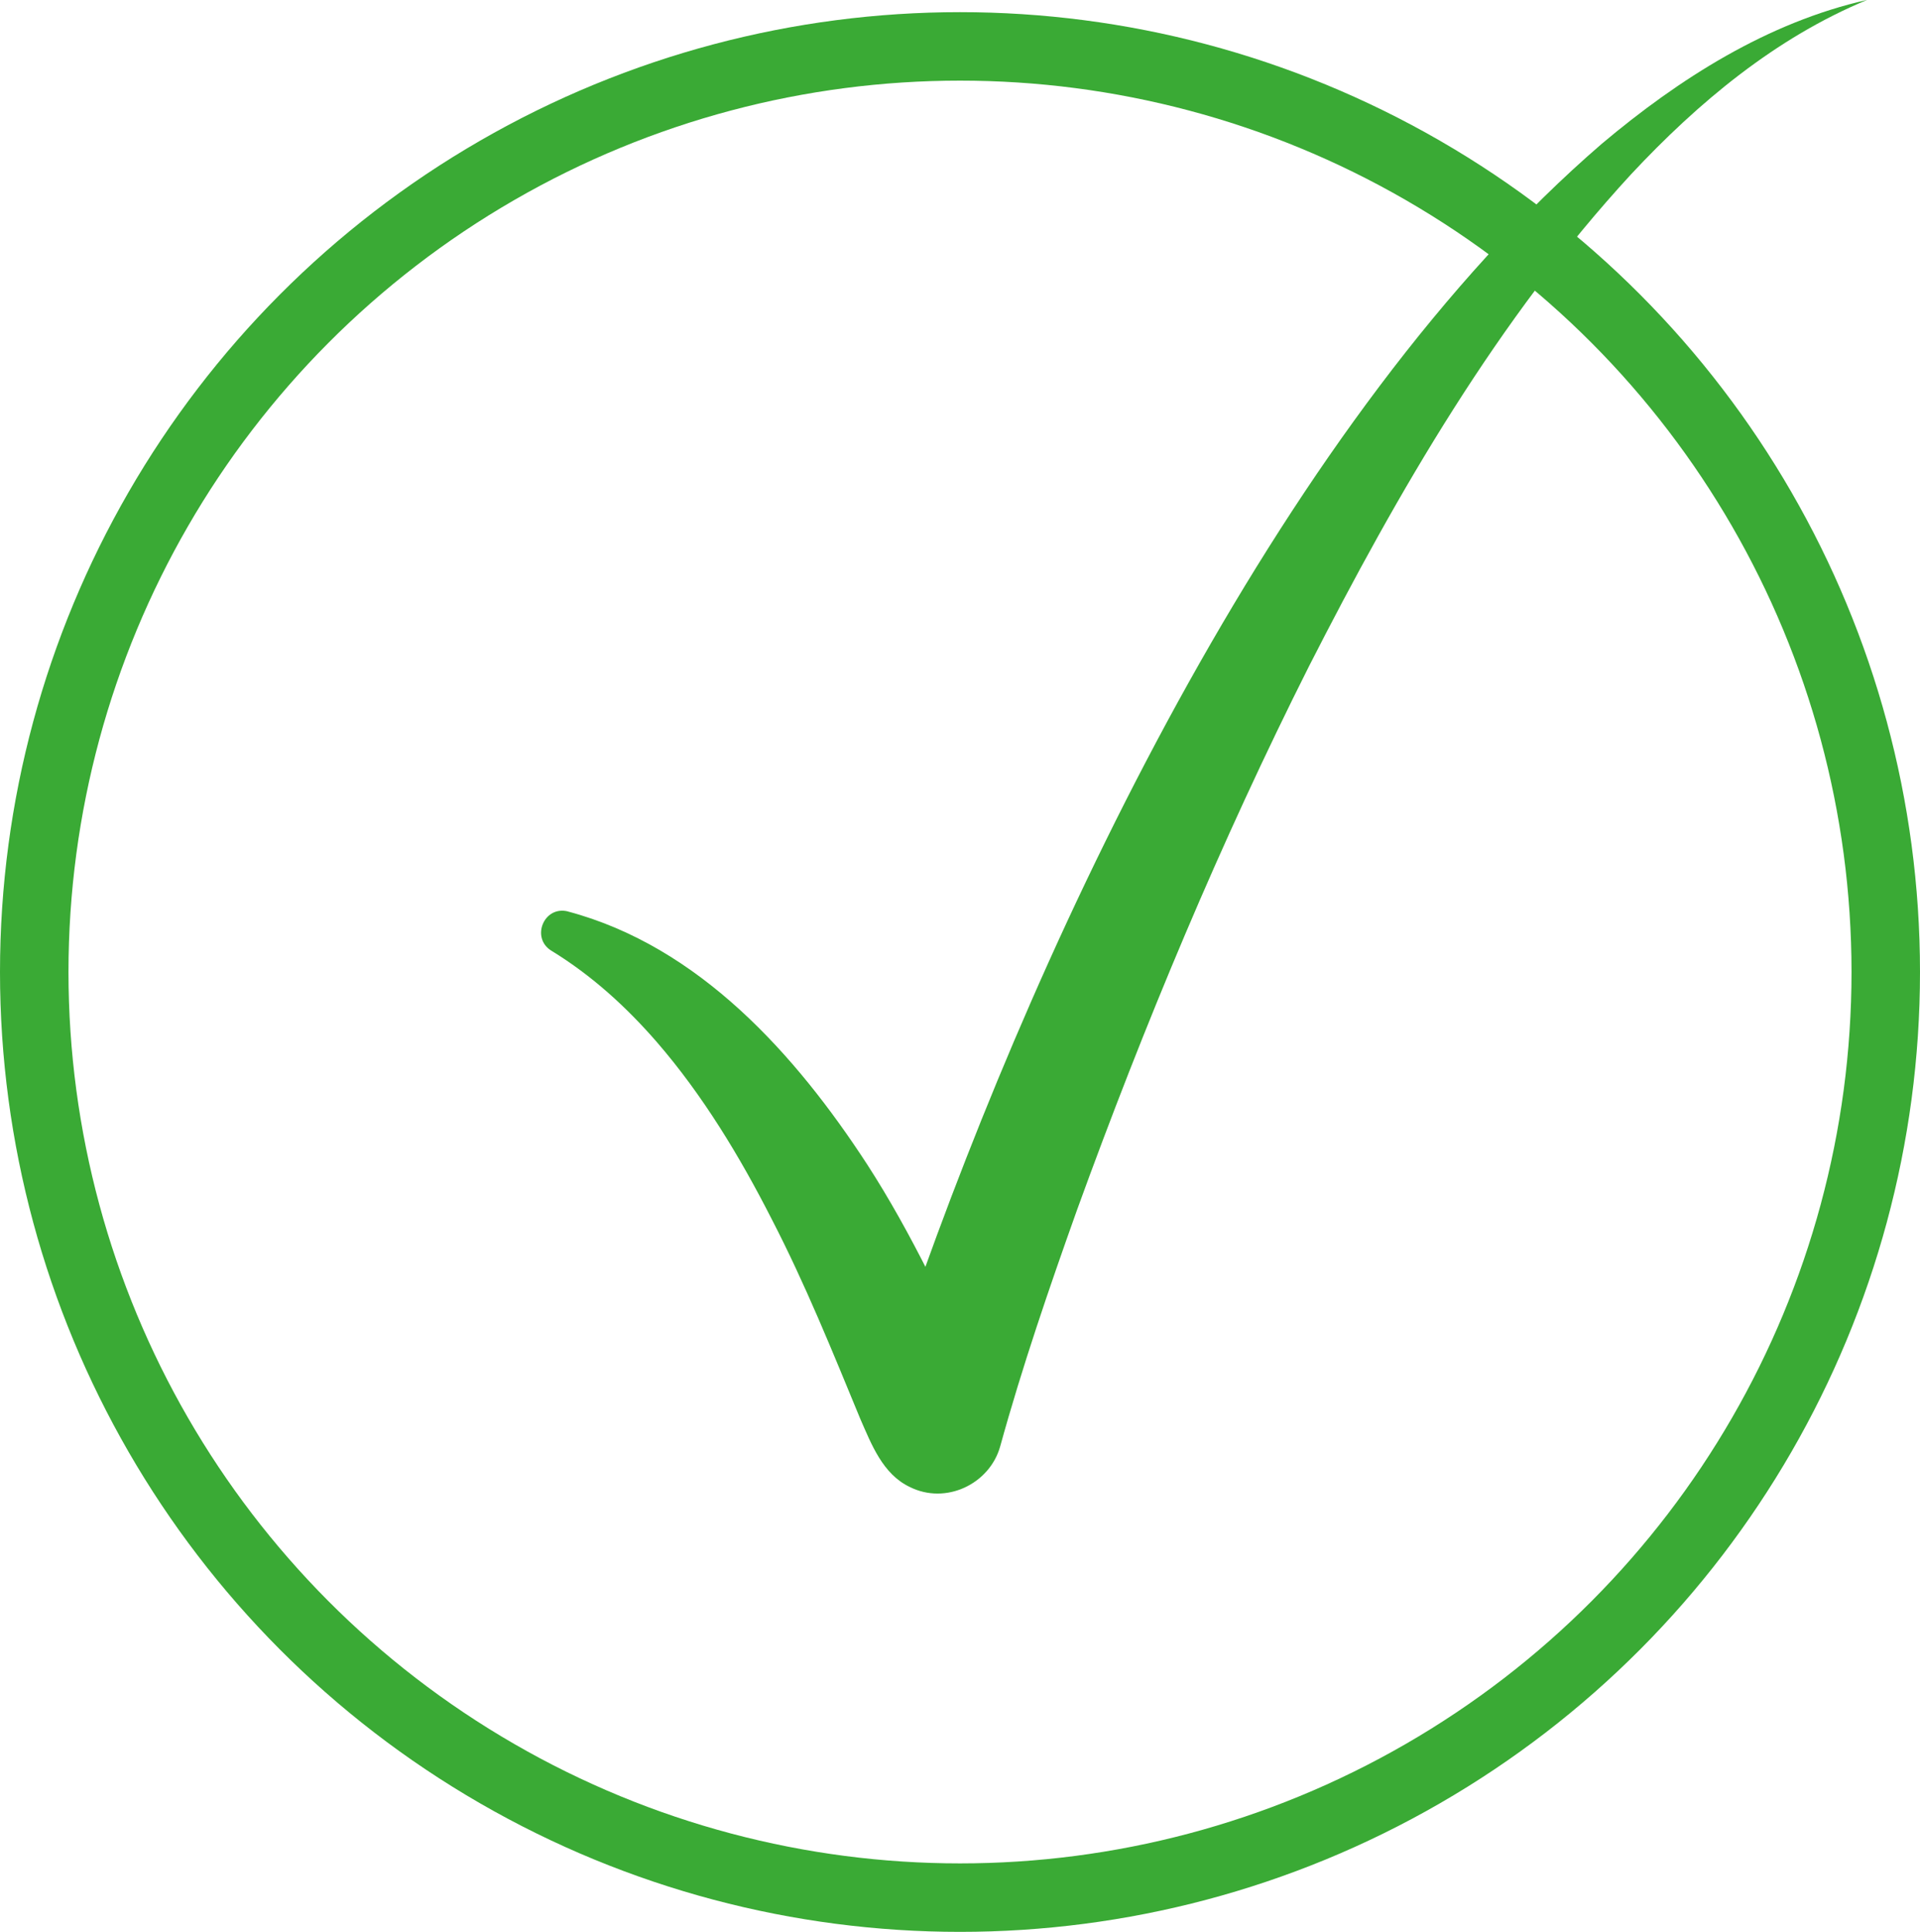 <?xml version="1.0" encoding="UTF-8"?>
<svg id="Capa_2" data-name="Capa 2" xmlns="http://www.w3.org/2000/svg" viewBox="0 0 336.42 338.55">
  <defs>
    <style>
      .cls-1 {
        fill: none;
        stroke: #3aaa35;
        stroke-miterlimit: 10;
        stroke-width: 12px;
      }

      .cls-2 {
        fill: #3aaa35;
        stroke-width: 0px;
      }
    </style>
  </defs>
  <g id="check-icon">
    <g>
      <circle class="cls-1" cx="168.21" cy="170.34" r="162.21"/>
      <path class="cls-2" d="m99.5,159.73c22.99,6.11,39.93,25.1,52.44,44.32,7.86,12.16,14.04,25.51,20.01,38.56.26.54.49.98.72,1.38-.31-.54-.92-1.16-1.51-1.69-5.61-4.87-14.8-2.15-16.91,4.82,0,0-.1.37-.1.37-.05.2,0,.02,0,.02l.05-.23c1.43-6.01,3.36-11.95,5.26-17.71,23.85-68.41,65.92-156.7,121.21-204.38,13.55-11.4,29.07-21.29,46.5-25.21-16.07,6.65-29.65,18-41.39,30.58-23.35,25.38-40.79,55.54-56.4,86.16-15.52,30.85-28.88,62.84-40.66,95.3-4.89,13.71-9.62,27.5-13.47,41.46-1.85,6.59-9.52,10.28-15.85,7.1-4.74-2.25-6.72-7.51-8.65-11.9-4.94-11.96-9.63-23.6-15.52-35.01-5.6-11-12.1-21.76-20.13-31.04-5.34-6.15-11.37-11.66-18.45-16-3.69-2.21-1.38-7.96,2.85-6.91h0Z"/>
    </g>
  </g>
</svg>
